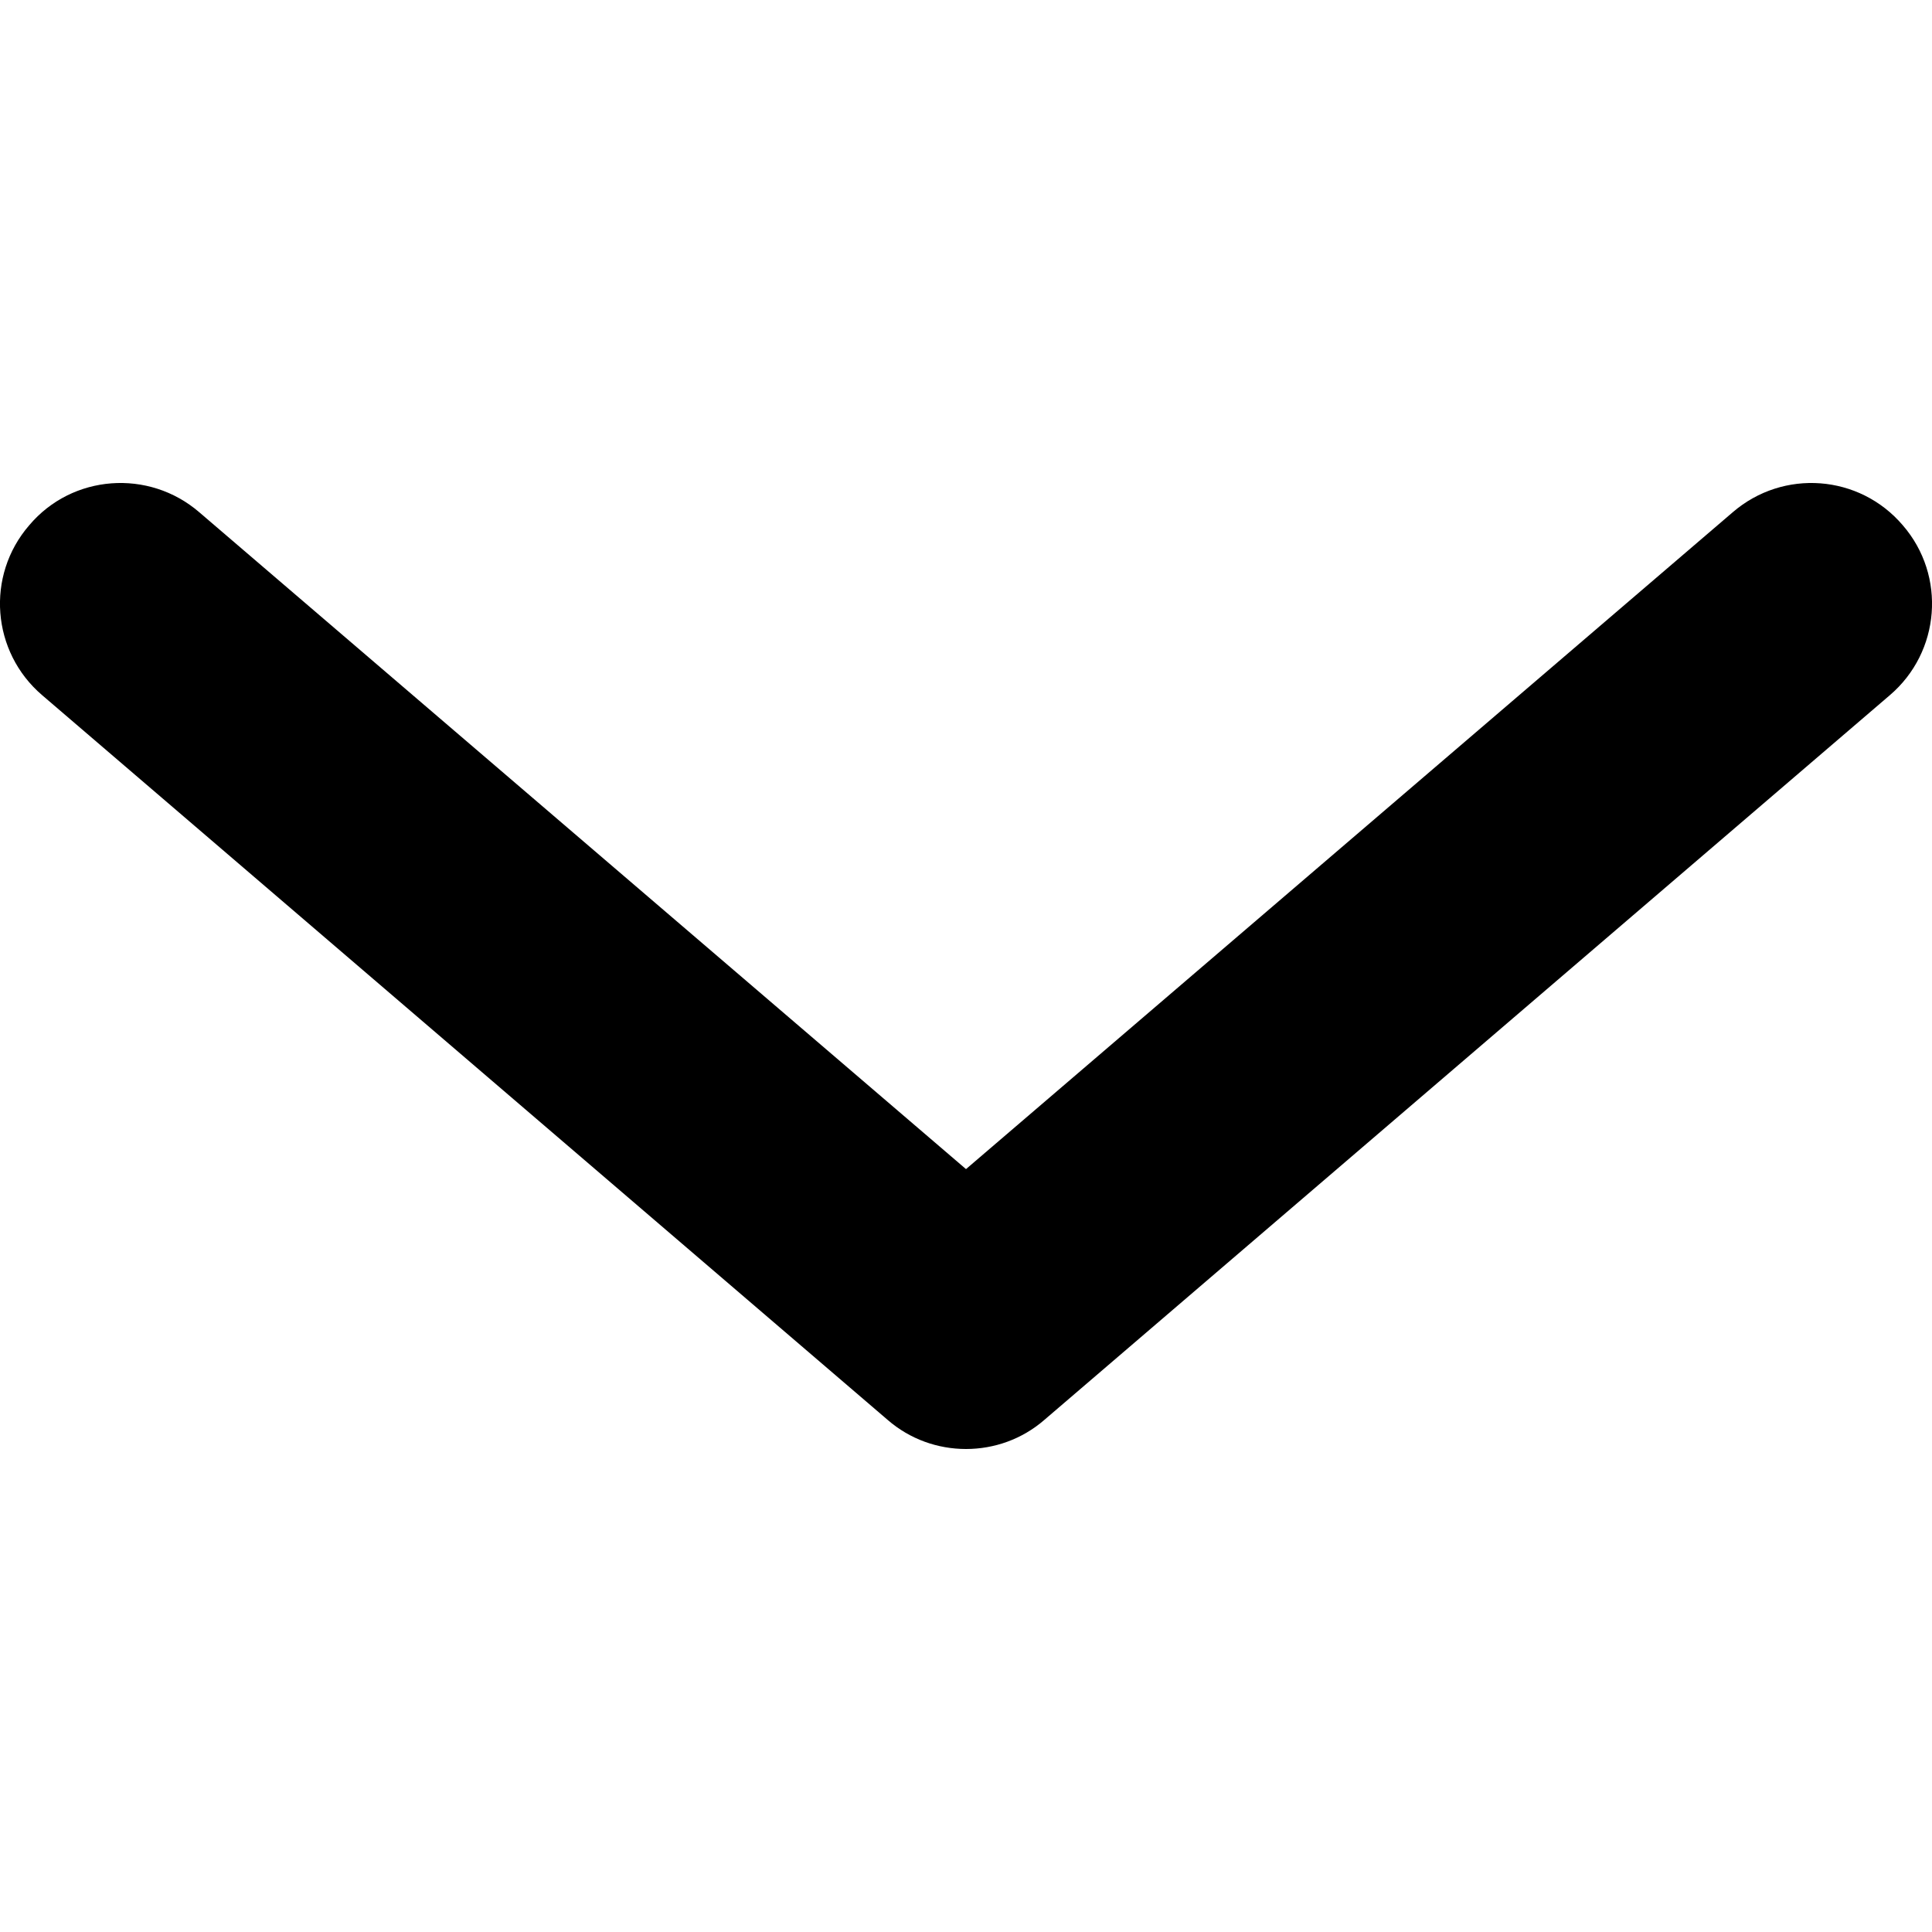 <svg width="8" height="8" viewBox="0 0 8 8" xmlns="http://www.w3.org/2000/svg"><title>navigation/arrow-down_8</title><path d="M4 6c.116 0 .232-.04.325-.121l3.5-3c.21-.179.235-.495.054-.704-.18-.211-.495-.234-.704-.054l-3.175 2.72-3.175-2.72c-.209-.18-.526-.157-.704.054-.181.209-.156.525.054.704l3.5 3c.093.081.209.121.325.121" fill="#000" fill-rule="evenodd"/></svg>
